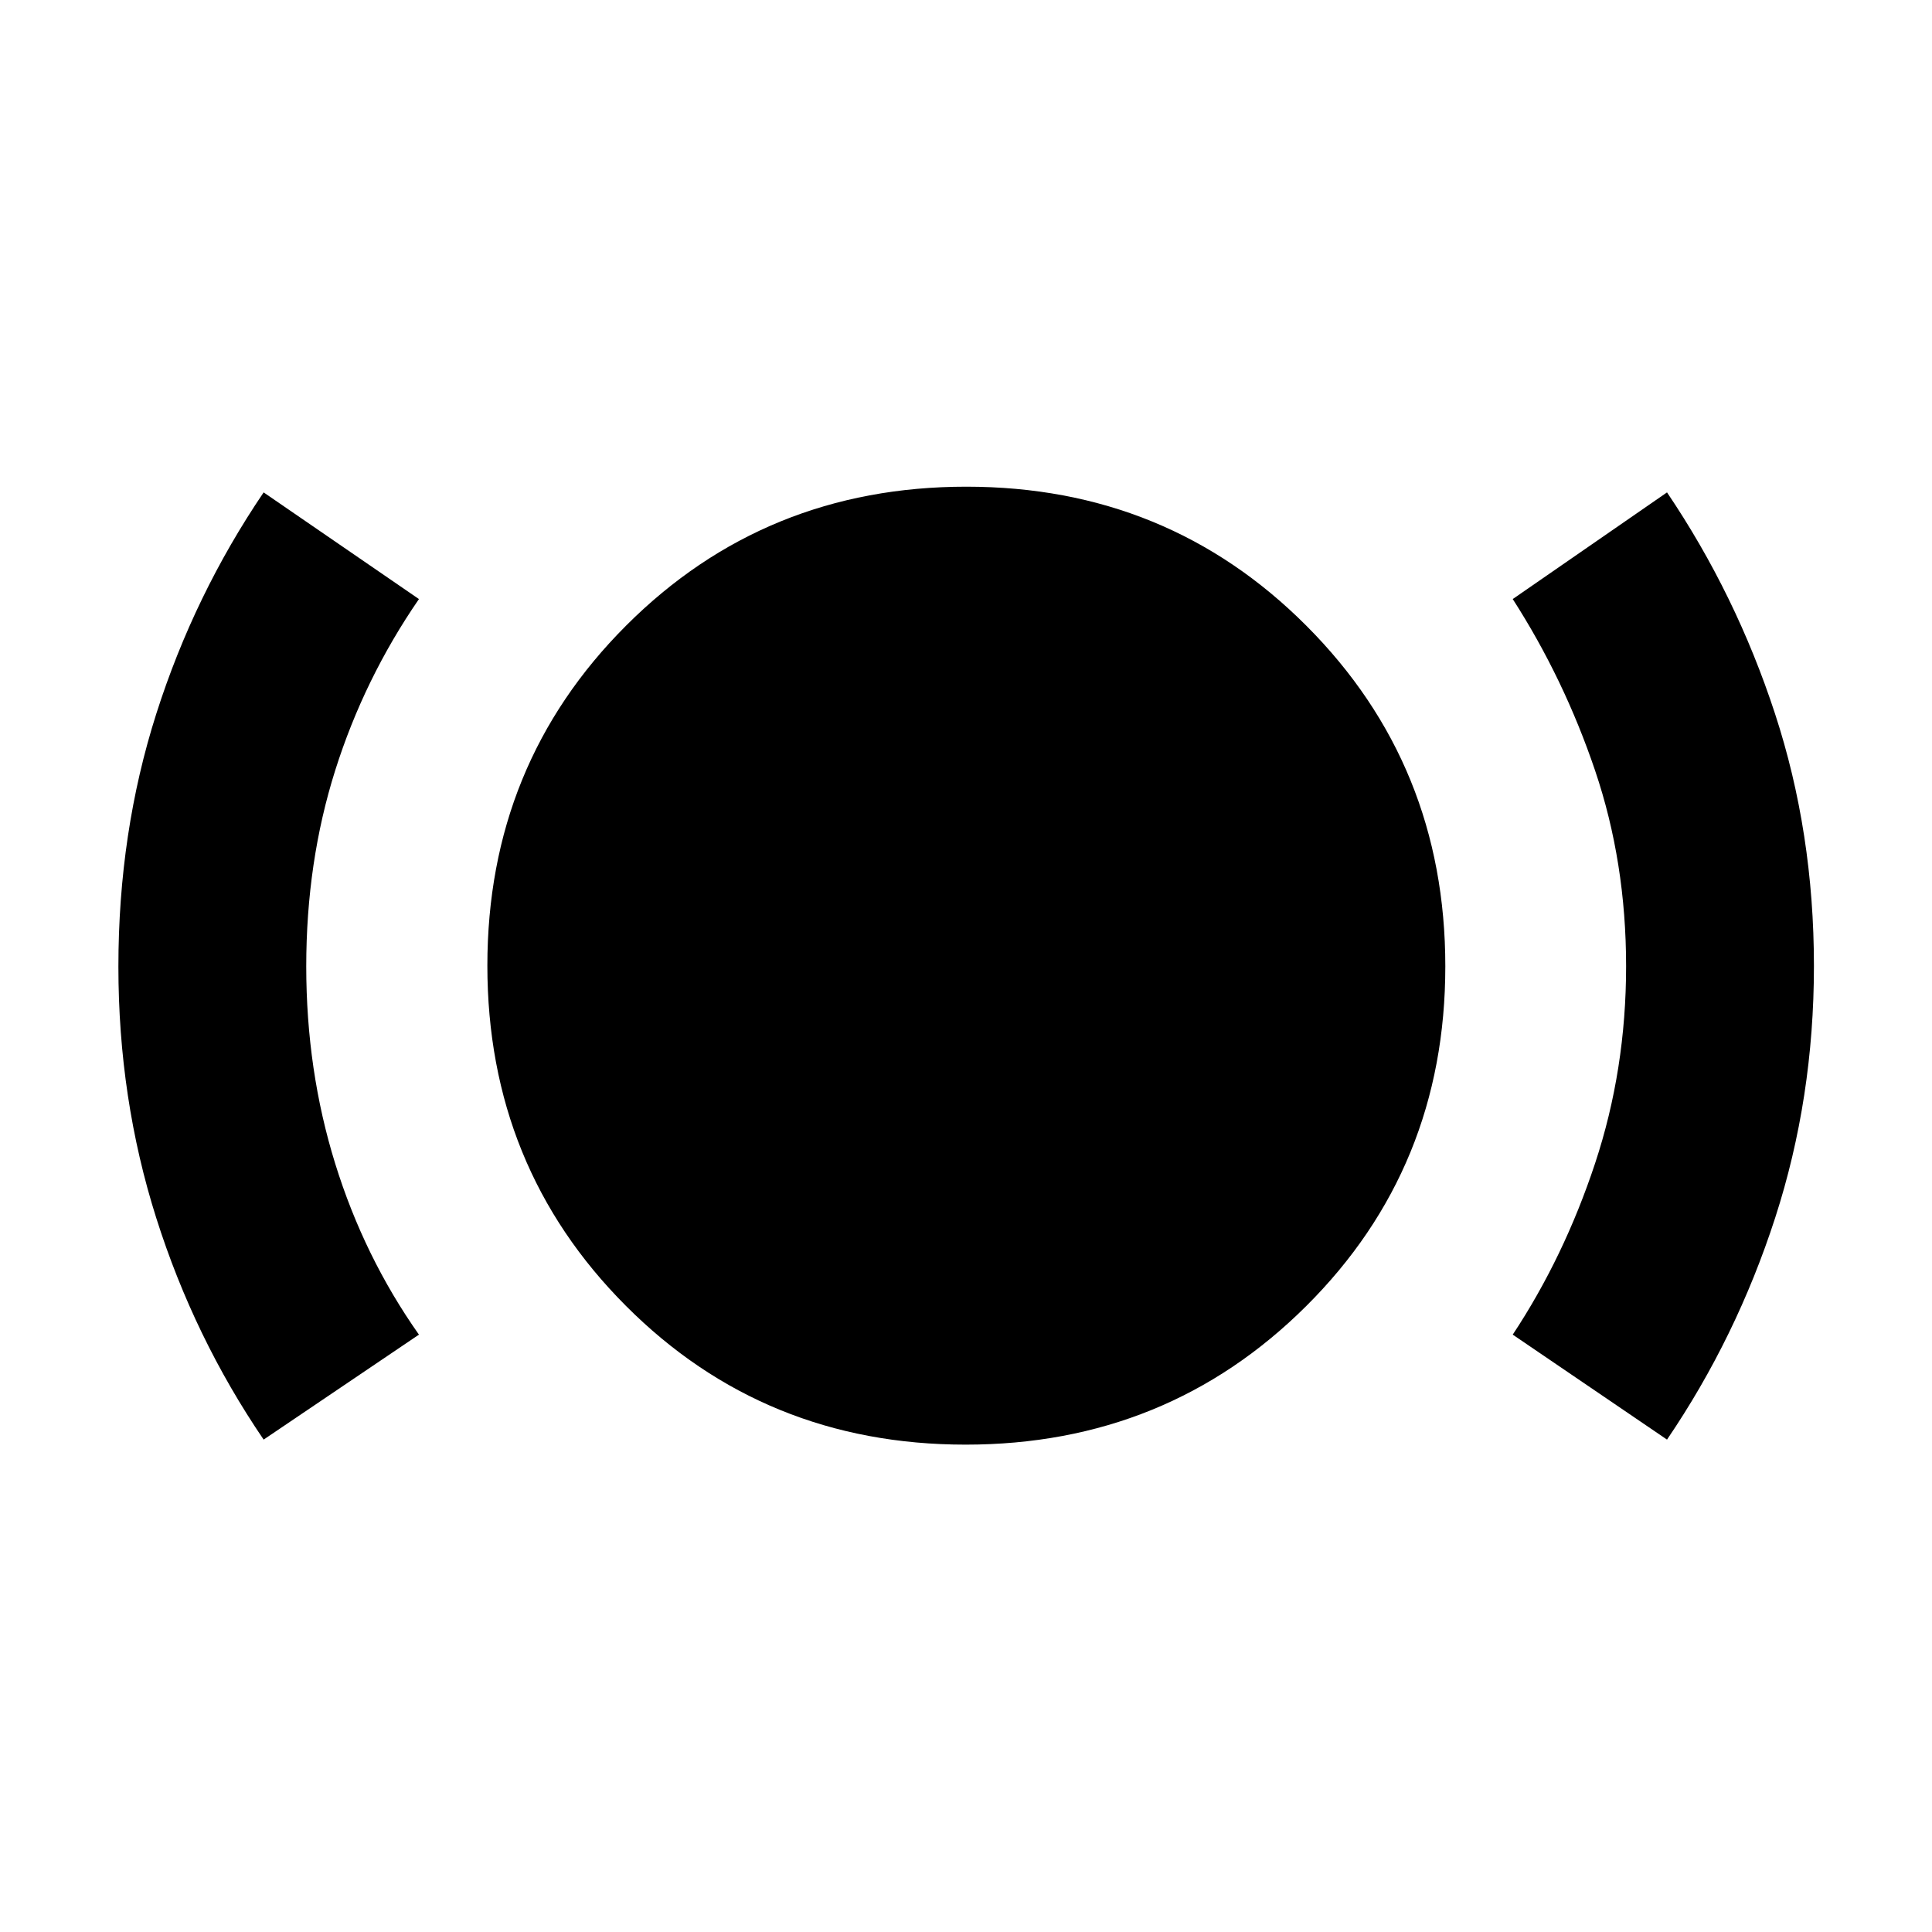 <svg xmlns="http://www.w3.org/2000/svg" height="40" viewBox="0 -960 960 960" width="40"><path d="M131-244.67q-34.52-50.69-53.34-110.07-18.83-59.38-18.83-124.95 0-66.63 18.86-125.73 18.86-59.1 53.31-109.91l77.17 53q-27.2 39.52-41.6 85.1-14.4 45.59-14.4 97.42 0 51.67 14.4 98.05 14.4 46.37 41.6 84.93L131-244.67Zm348.82 2.5q-100.03 0-168.84-68.99-68.81-68.98-68.81-169.02 0-100.03 68.99-169.01 68.98-68.98 169.02-68.98 100.03 0 169.01 69.16 68.98 69.15 68.98 169.19 0 100.03-69.16 168.84-69.15 68.81-169.19 68.81Zm348.51-2.5-76.66-52.16q25.51-38.56 40.92-85.11T808-479.88q0-51.75-15.42-97.27-15.41-45.52-40.91-85.18l76.66-53q34.29 50.77 53.64 109.89 19.36 59.12 19.36 125.42 0 65.65-19.25 125.12t-53.75 110.23Z"/></svg>